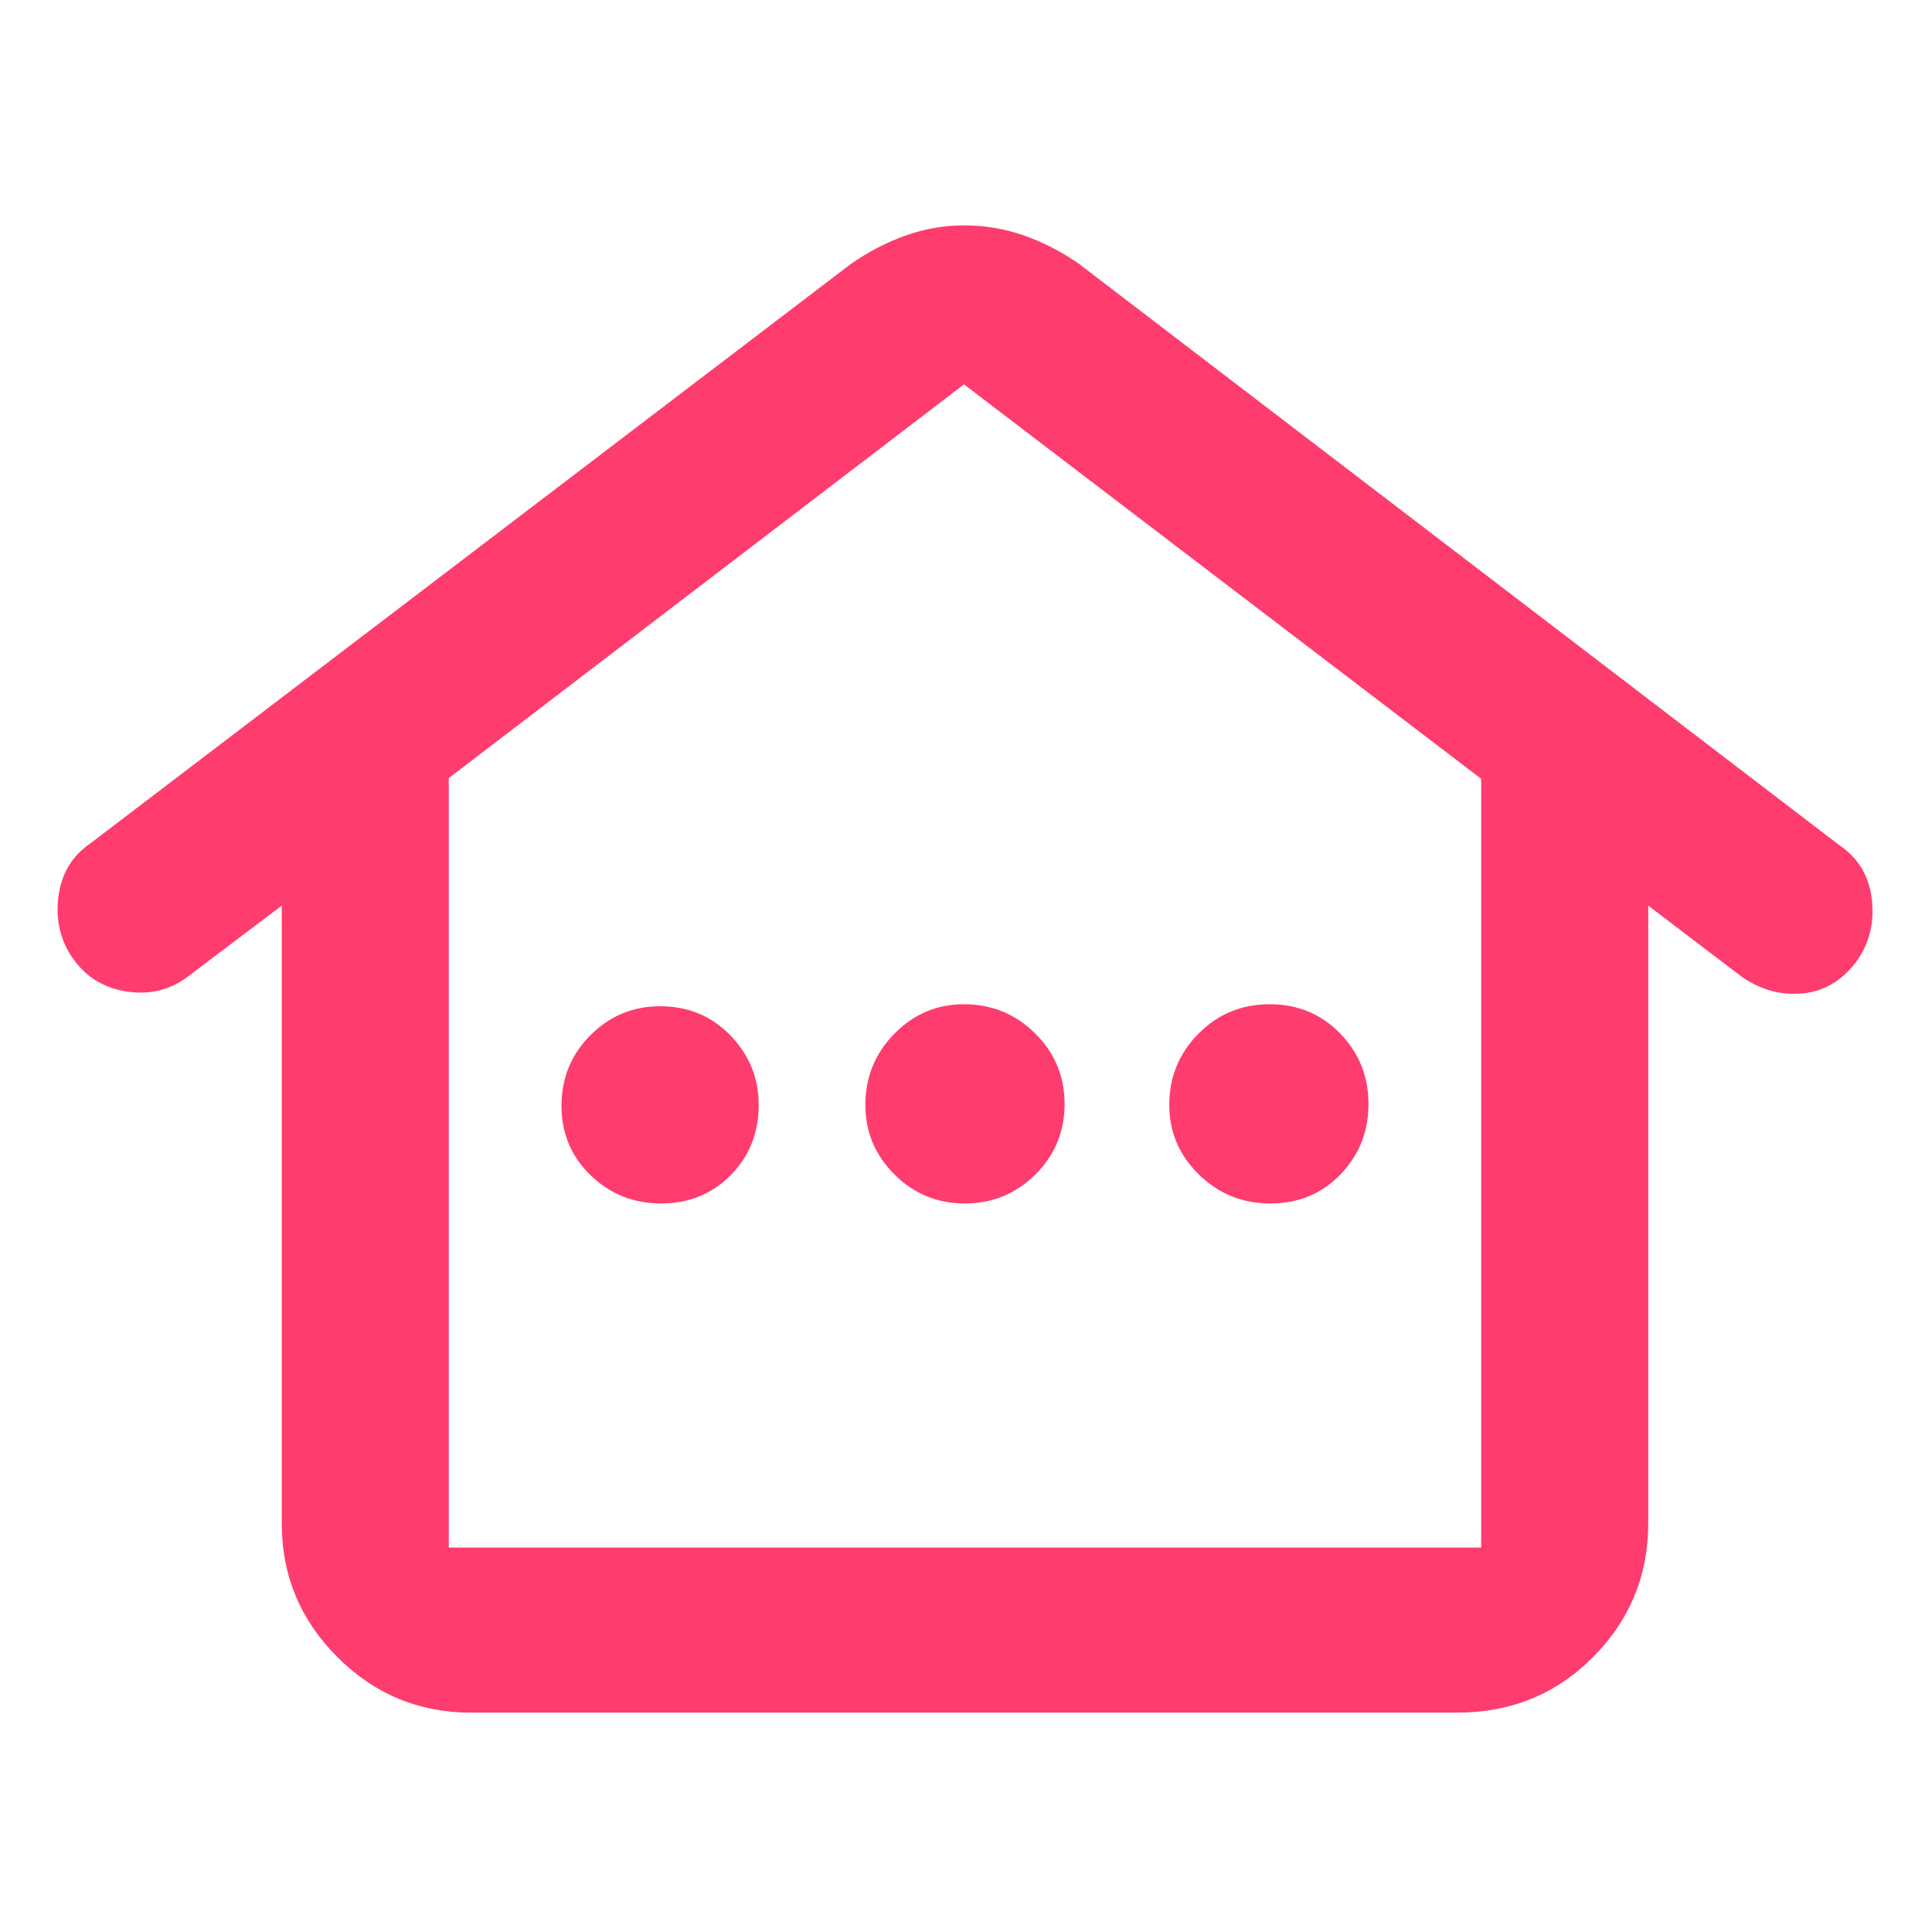 <svg xmlns="http://www.w3.org/2000/svg" height="48" viewBox="0 -960 960 960" width="48"><path fill="rgb(255, 60, 110)" d="M140-203v-307l-45 34q-13.35 11-30.64 8.87-17.28-2.12-27.32-15.5Q27-496 28.94-513.69 30.89-531.38 45-541l378-288q13-9 27.1-14 14.1-5 28.76-5 15.72 0 29.93 5Q523-838 536-829l378 289q14.29 9.67 16.15 27.33Q932-495 922-481.63q-10.81 13.98-26.9 15.31Q879-465 865-475l-46-35v307q0 38.75-27.39 66.37Q764.21-109 724-109H234q-38.75 0-66.37-27.63Q140-164.25 140-203Zm83 12h513v-382L479-769 223-573.38V-191Zm105.56-171q20.58 0 34.51-14.07Q377-390.13 377-410.93q0-20.07-14.07-34.57-14.06-14.5-34.86-14.5-20.37 0-34.72 14.43-14.35 14.43-14.35 35T293.49-376q14.49 14 35.07 14Zm150.87 0q20.57 0 35.07-14.43t14.5-35q0-20.57-14.64-35.07-14.63-14.5-35.43-14.5-20.07 0-34.5 14.64Q430-431.73 430-410.93q0 20.07 14.43 34.5t35 14.43Zm151.83 0q20.88 0 34.81-14.43 13.93-14.43 13.93-35t-14.12-35.07q-14.13-14.5-35-14.5-20.88 0-35.38 14.64-14.5 14.63-14.5 35.43 0 20.07 14.69 34.5Q610.39-362 631.26-362ZM223-191h513-513Z"/></svg>